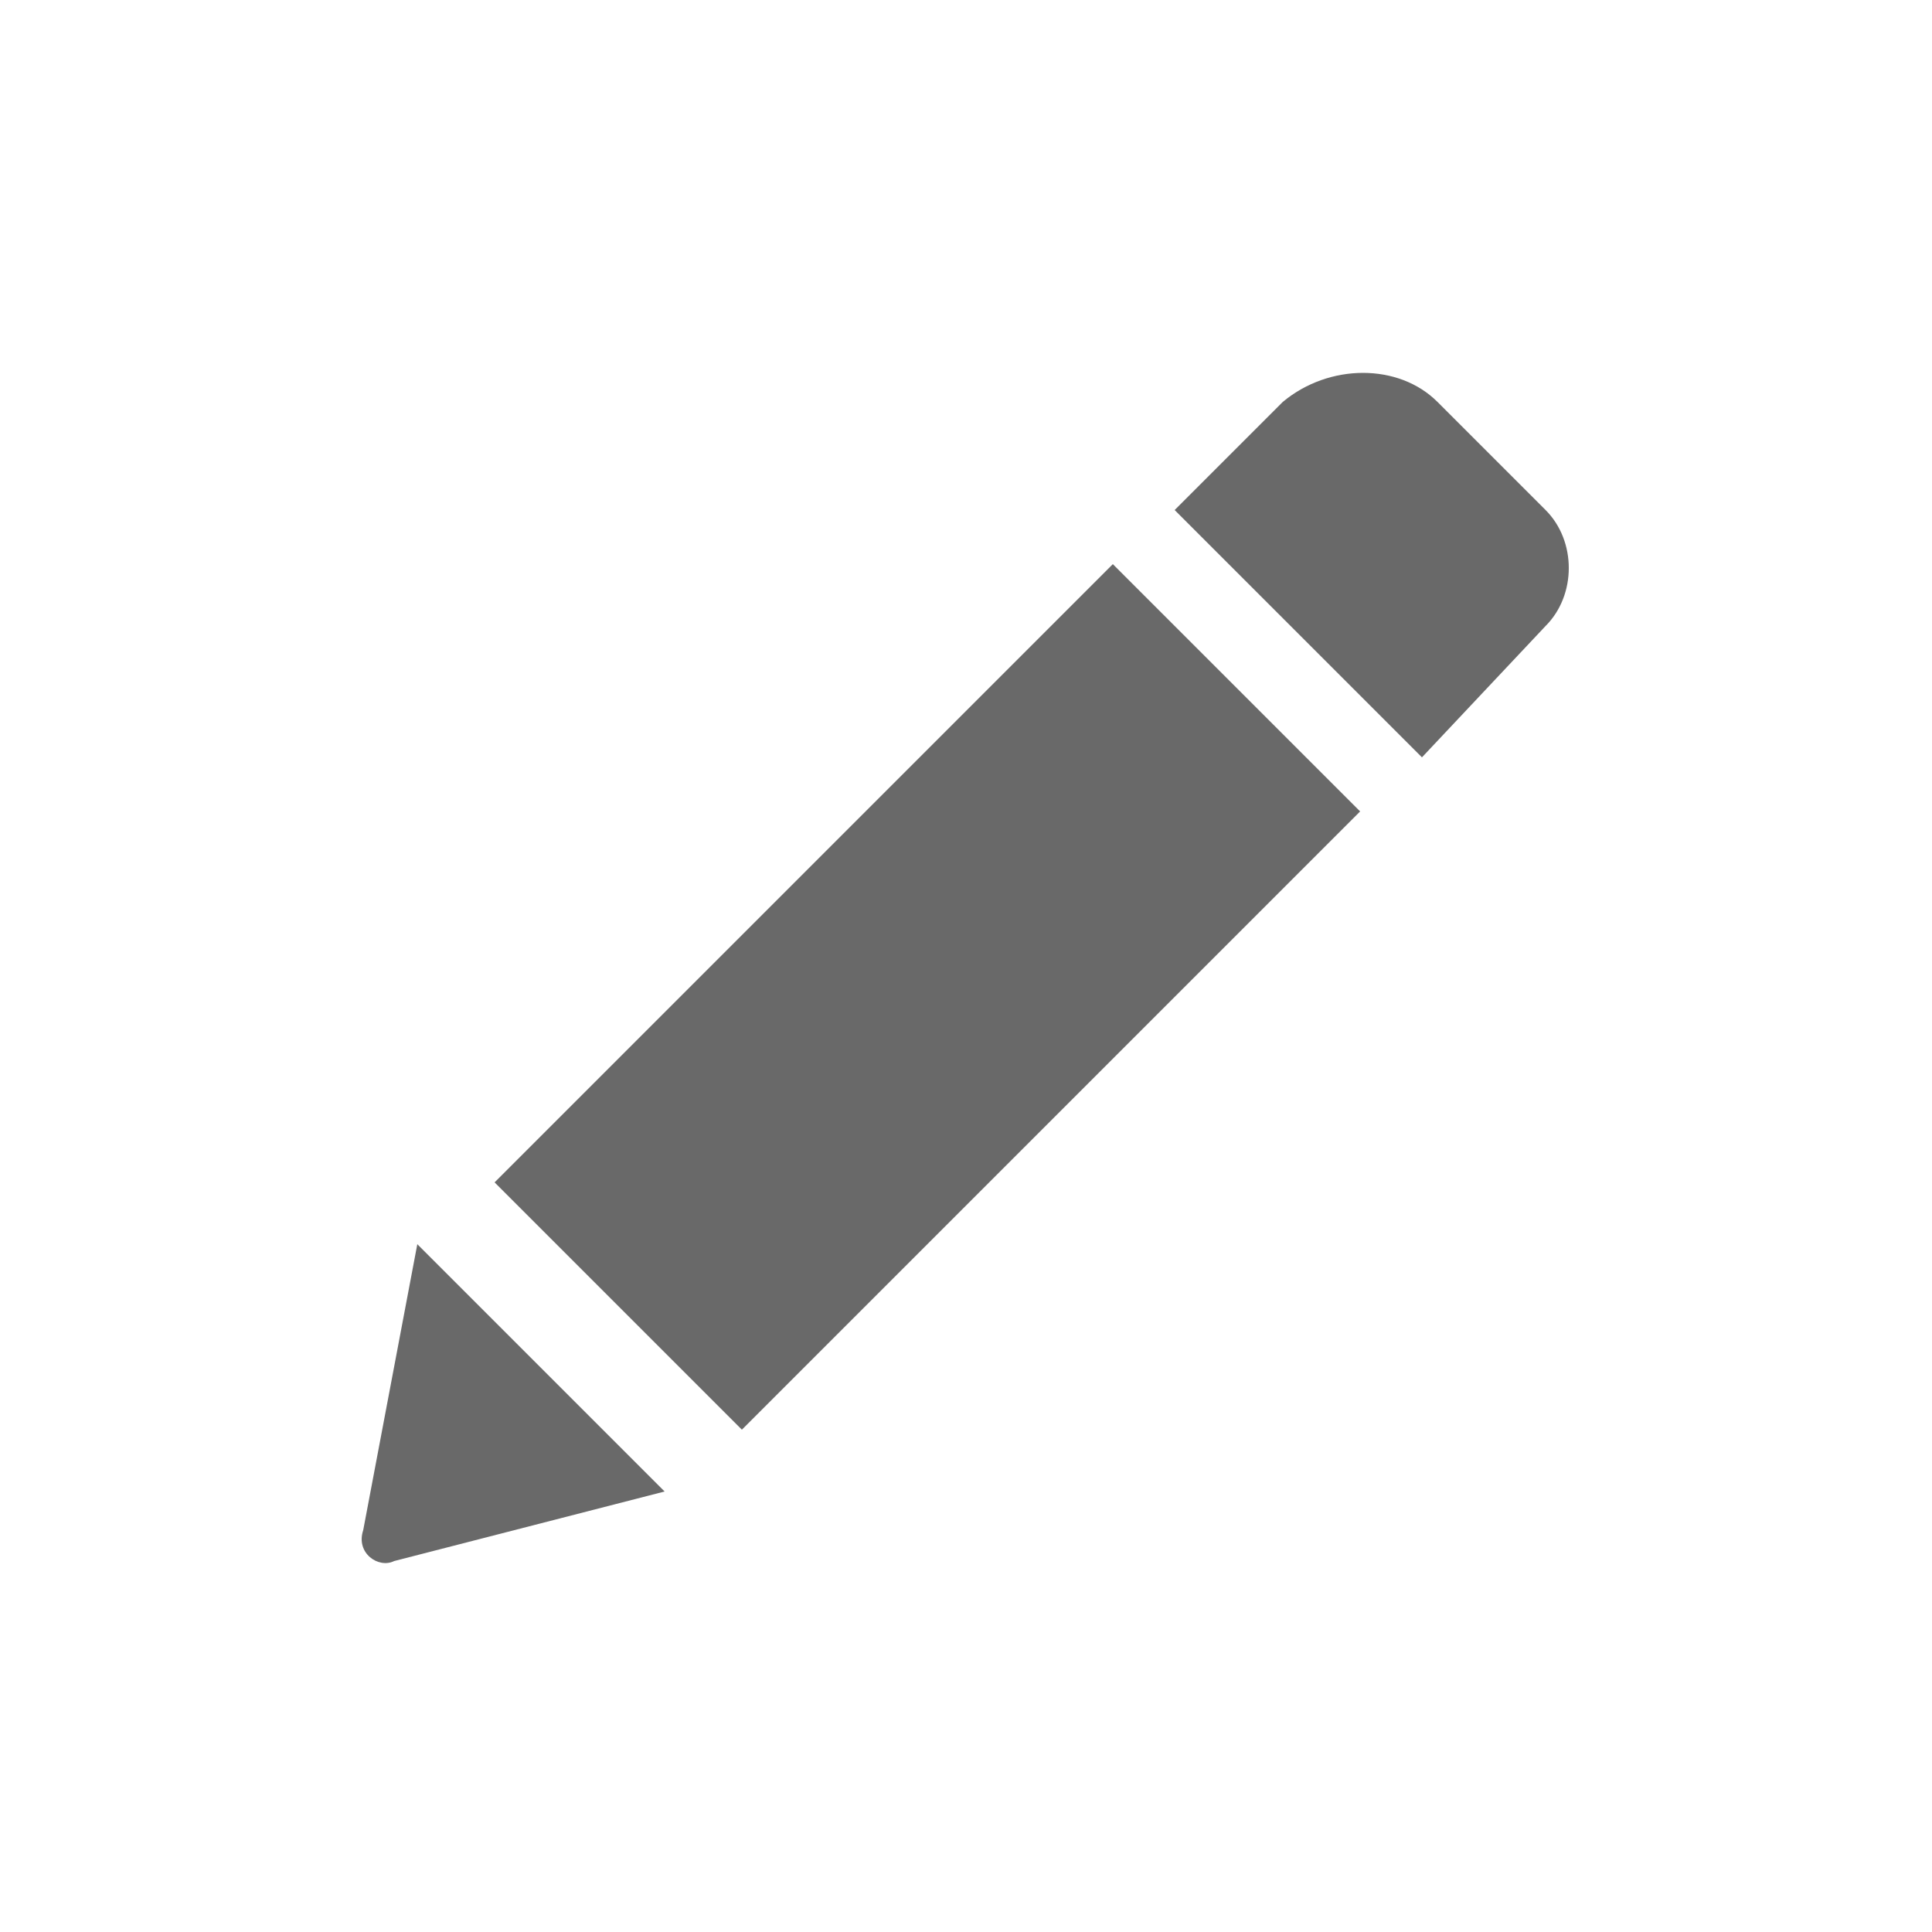 <?xml version="1.0" encoding="utf-8"?>
<!-- Generator: Adobe Illustrator 19.0.0, SVG Export Plug-In . SVG Version: 6.00 Build 0)  -->
<svg version="1.1" id="Layer_1" xmlns="http://www.w3.org/2000/svg" xmlns:xlink="http://www.w3.org/1999/xlink" x="0px" y="0px"
	 viewBox="0 0 25 25" style="enable-background:new 0 0 25 25;" xml:space="preserve">
<style type="text/css">
	.st0{fill:#696969;}
</style>
<path class="st0" d="M14.4,7.3l3.2,3.2l-8,8l-3.2-3.2L14.4,7.3z M20,6.6l-1.4-1.4c-0.5-0.5-1.4-0.5-2,0l-1.4,1.4l3.2,3.2L20,8.1
	C20.4,7.7,20.4,7,20,6.6L20,6.6z M4.7,19.8c-0.1,0.3,0.2,0.5,0.4,0.4l3.5-0.9l-3.2-3.2L4.7,19.8z M4.7,19.8"/>
</svg>
